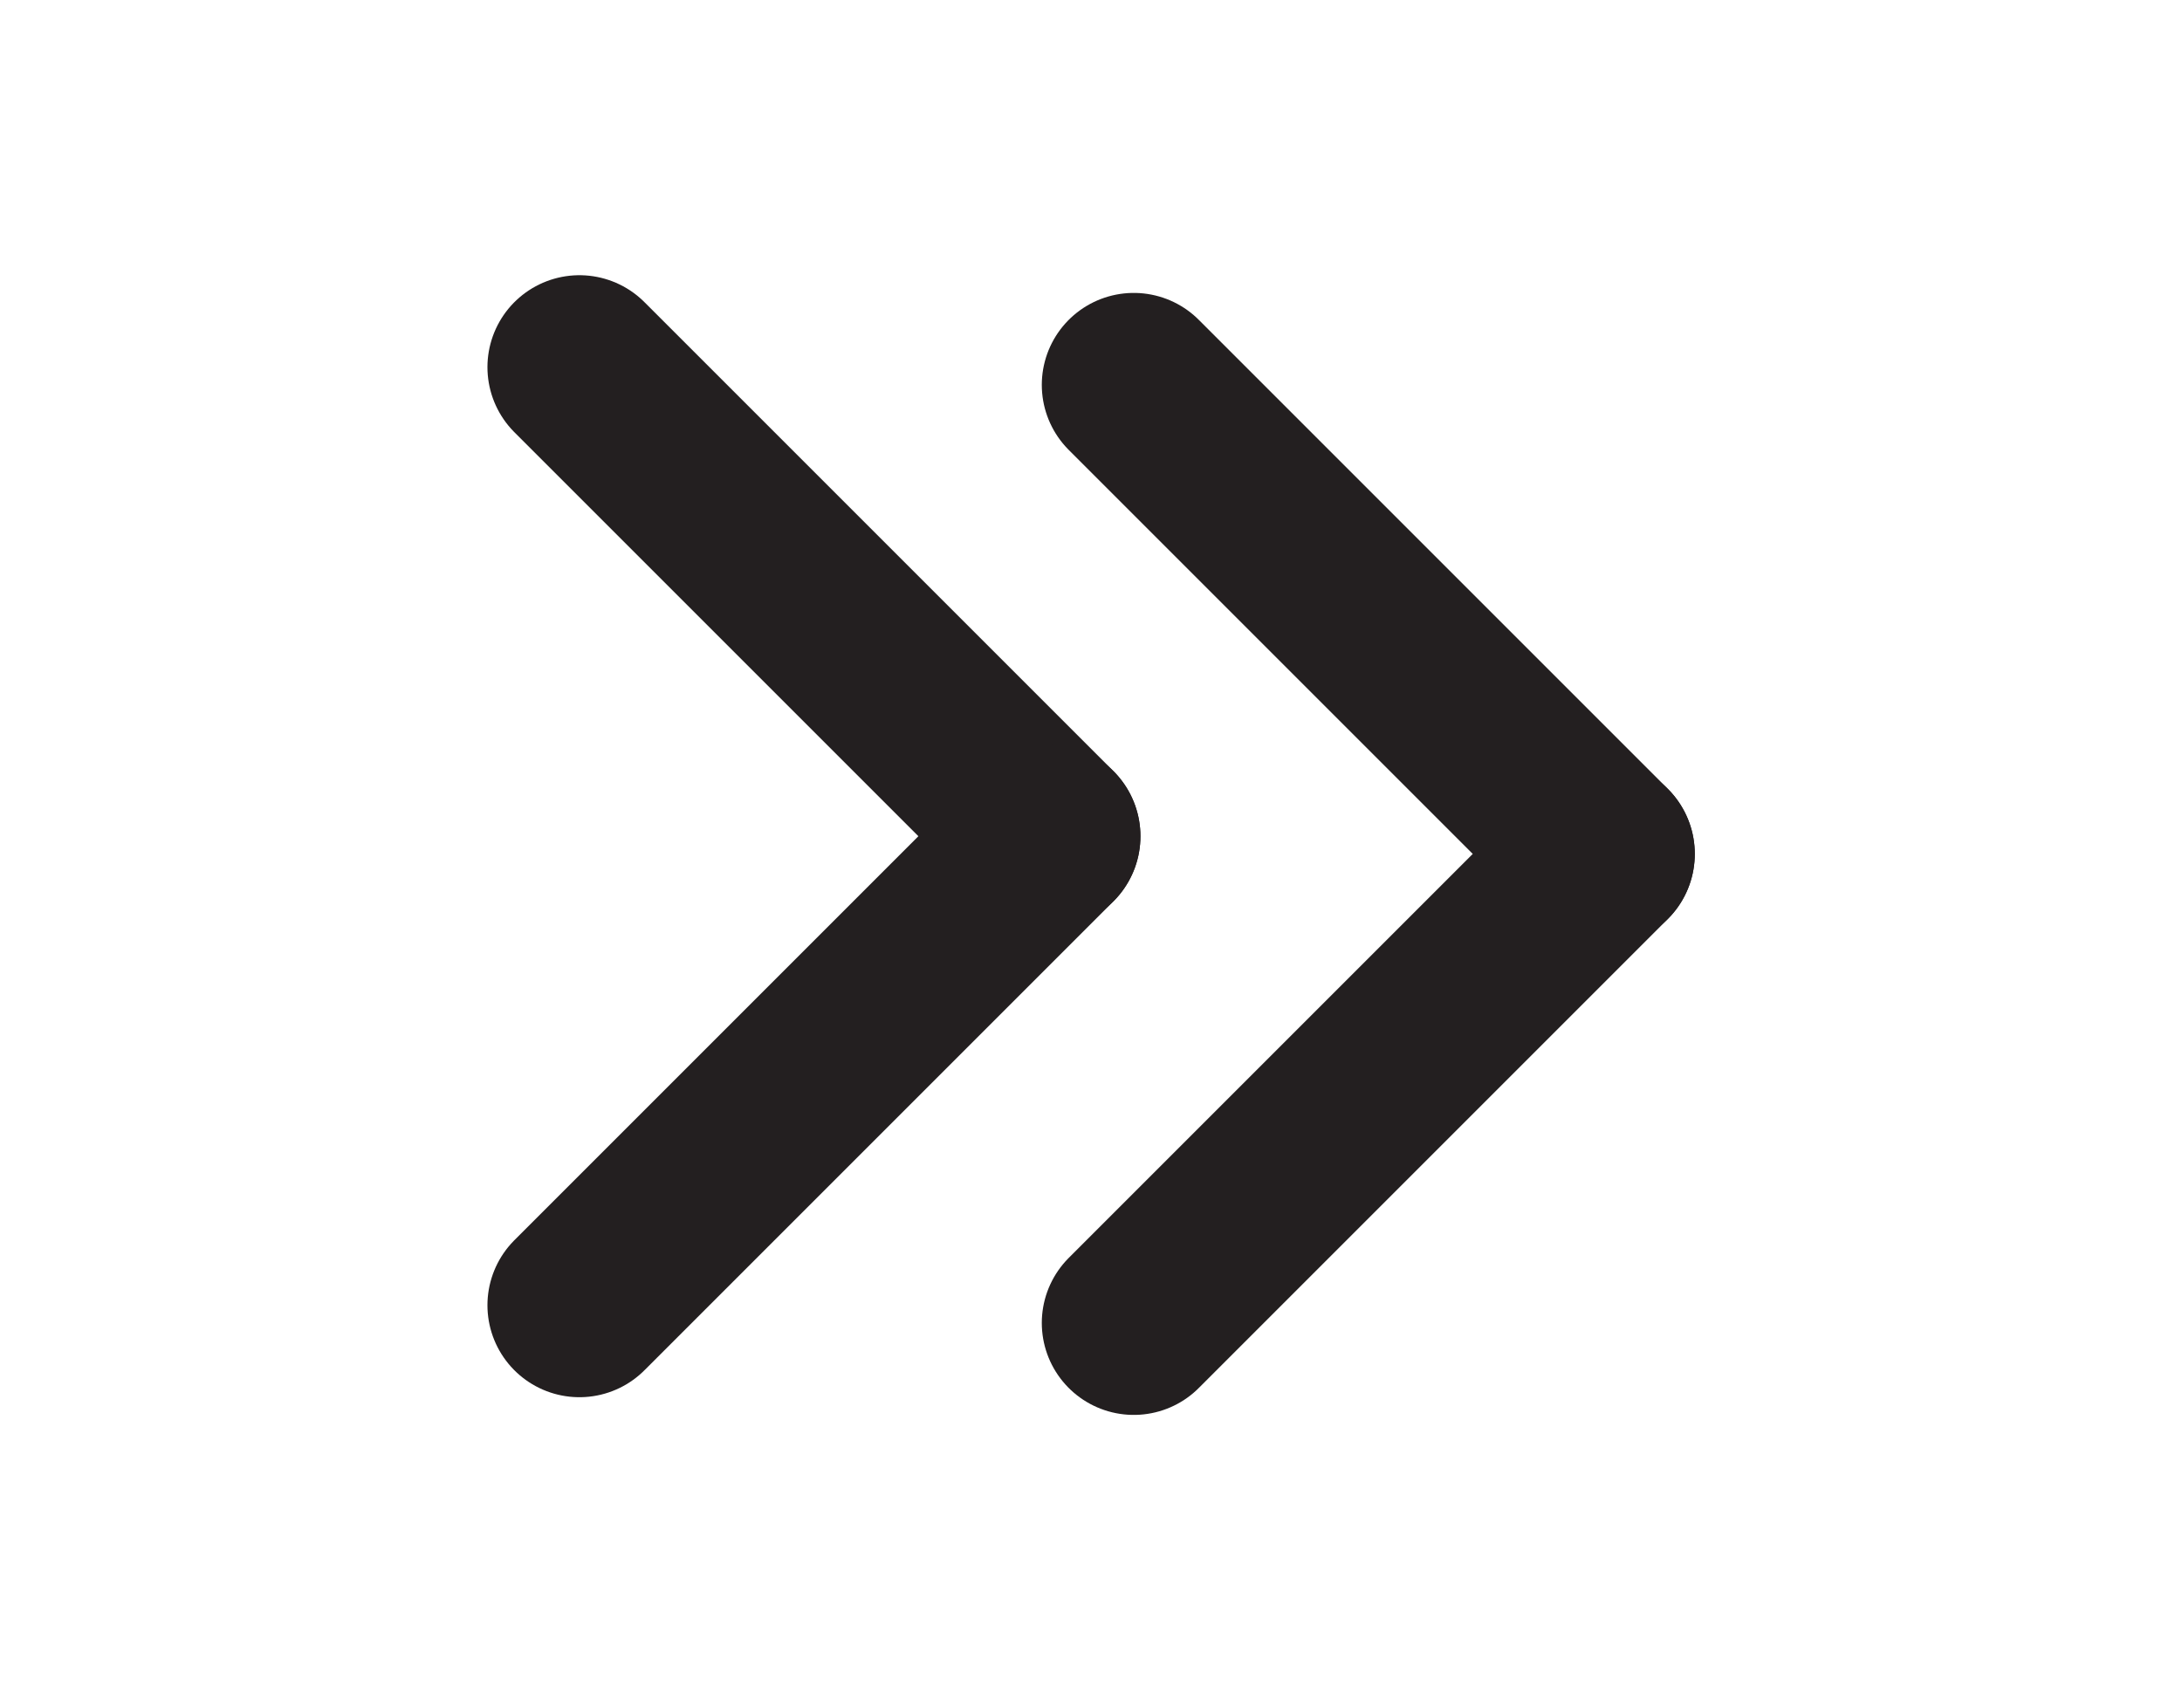 <svg id="Layer_1" data-name="Layer 1" xmlns="http://www.w3.org/2000/svg" viewBox="0 0 94.9 74.28"><defs><style>.cls-1{fill:none;stroke:#231f20;stroke-linecap:round;stroke-linejoin:round;stroke-width:8px;}</style></defs><title>arrow-2</title><line class="cls-1" x1="49.31" y1="16.74" x2="69.71" y2="37.14"/><line class="cls-1" x1="69.71" y1="37.14" x2="49.31" y2="57.54"/><line class="cls-1" x1="25.2" y1="15.97" x2="45.6" y2="36.37"/><line class="cls-1" x1="45.6" y1="36.37" x2="25.2" y2="56.77"/></svg>